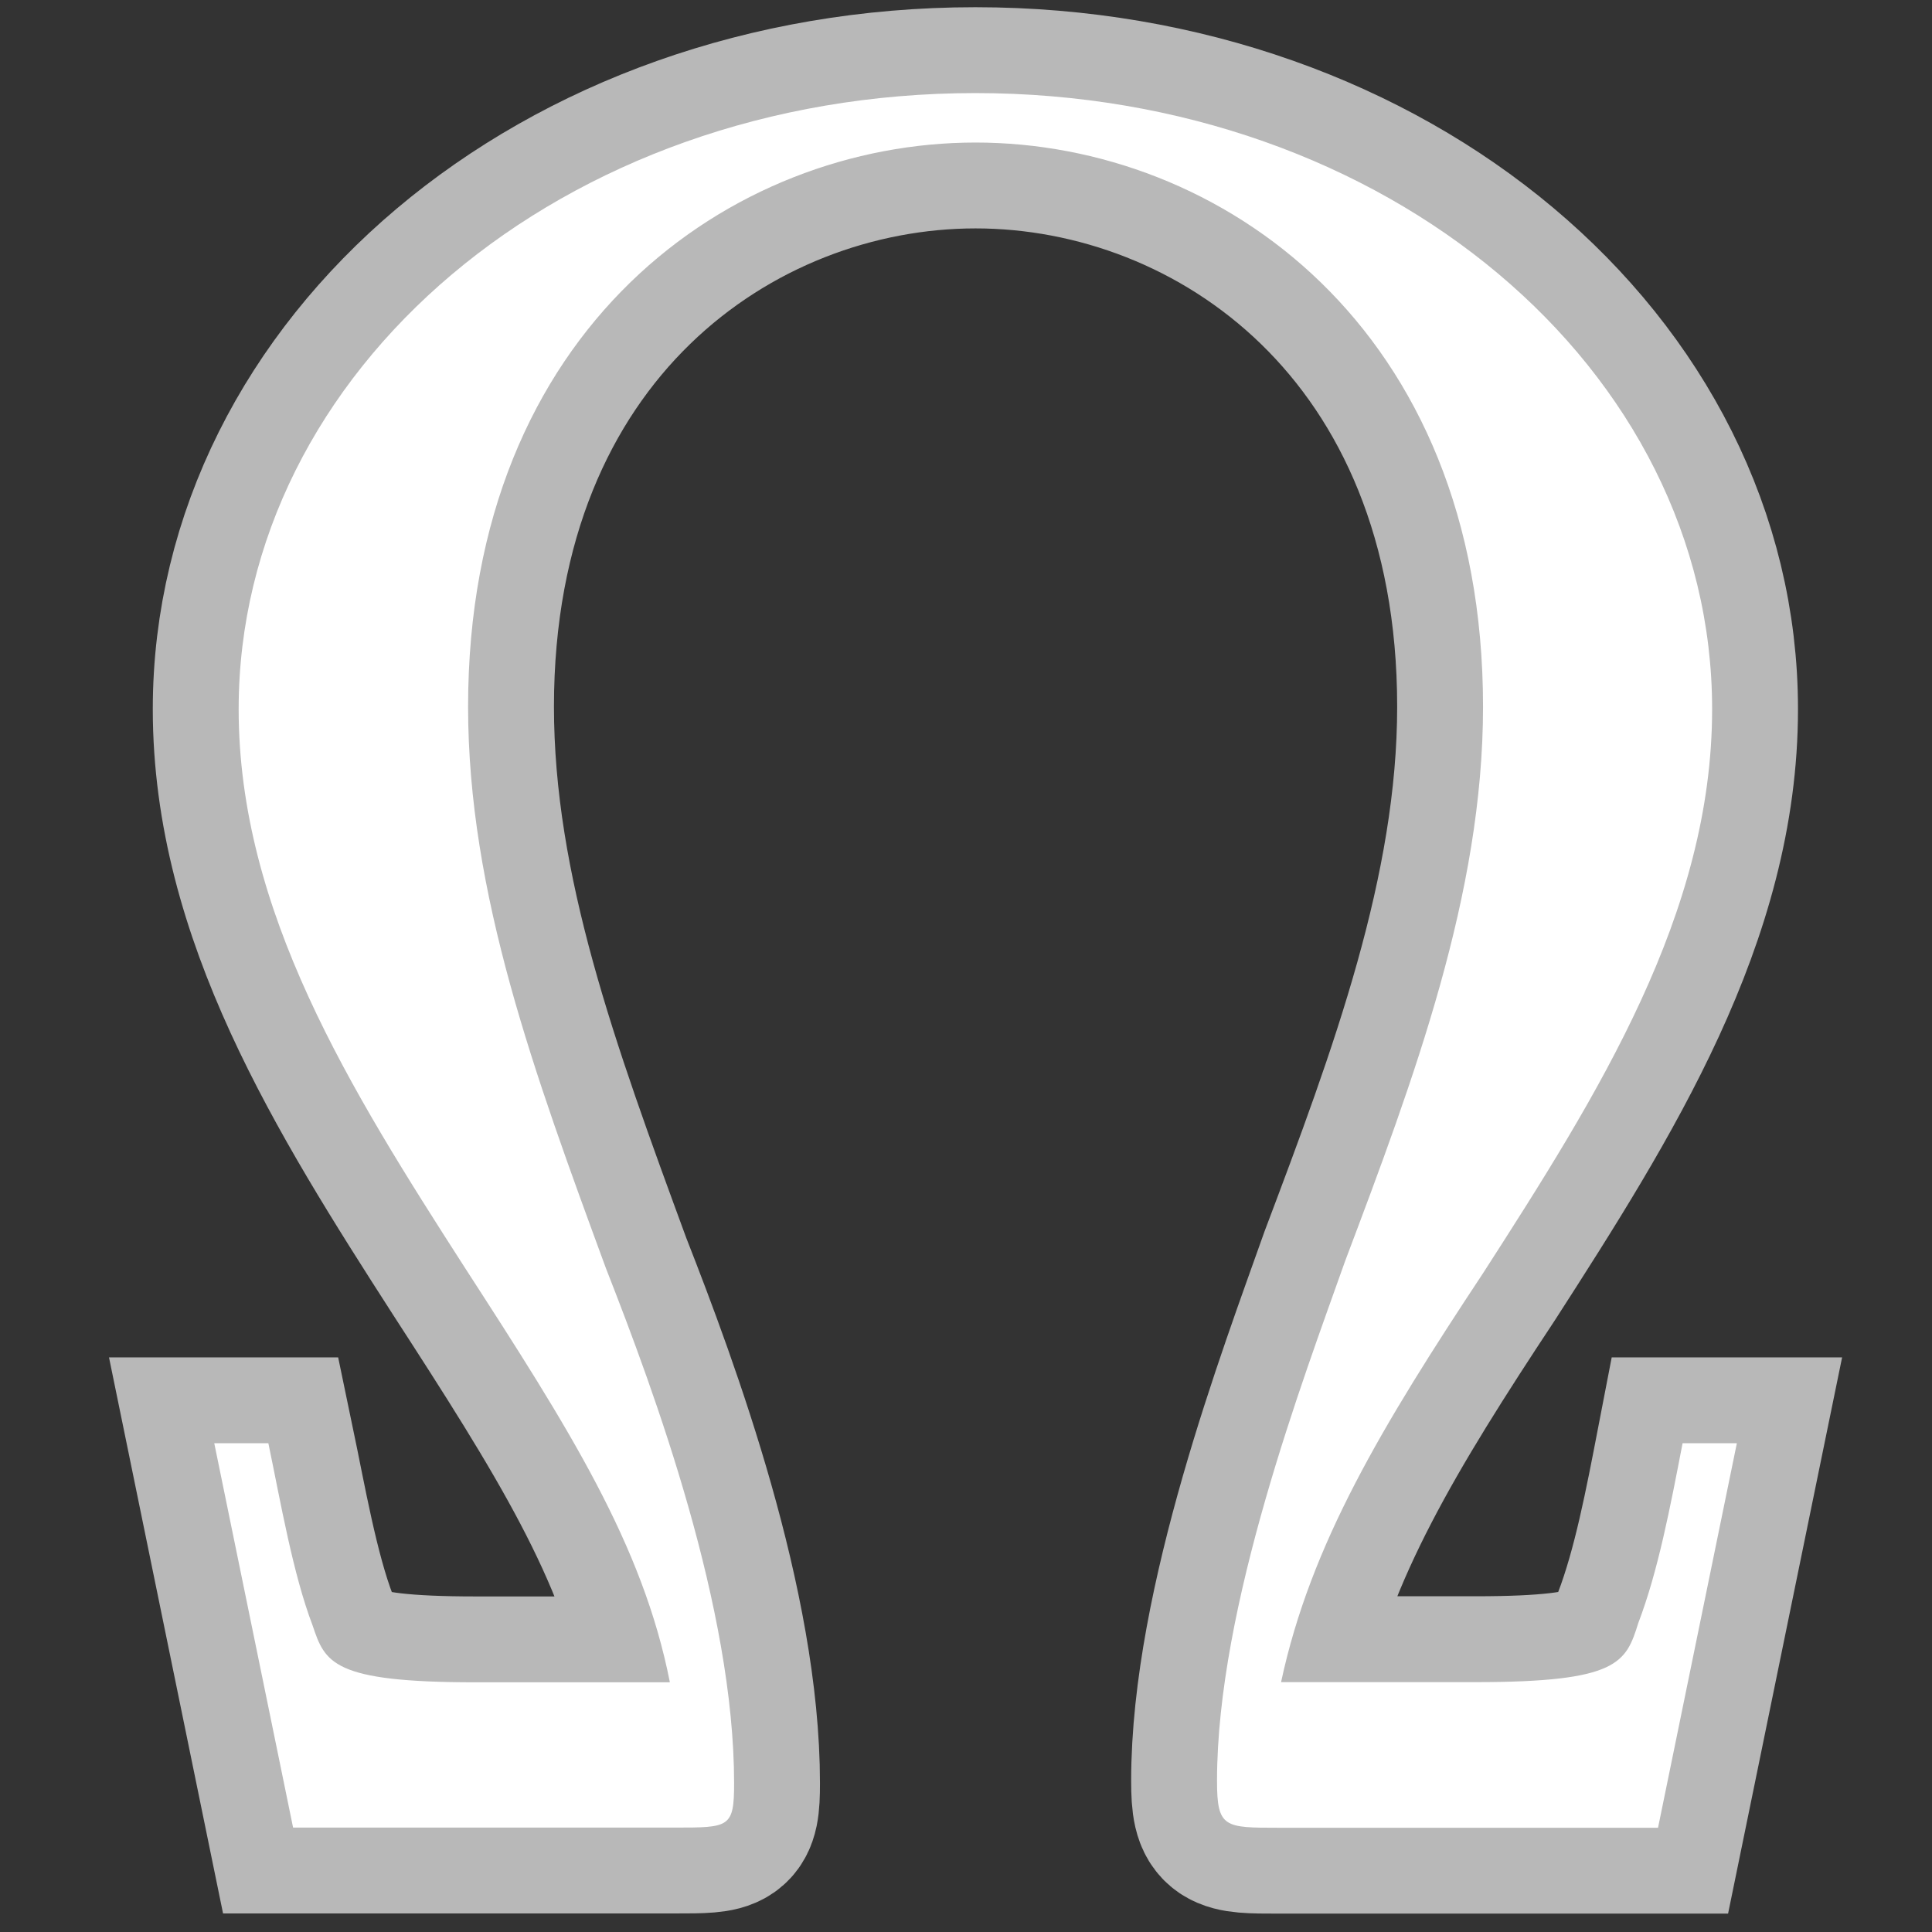 <?xml version="1.0" encoding="UTF-8" standalone="no"?>
<!-- This file was generated by dvisvgm 2.1.3 -->

<svg
   xmlns:dc="http://purl.org/dc/elements/1.1/"
   xmlns:cc="http://creativecommons.org/ns#"
   xmlns:rdf="http://www.w3.org/1999/02/22-rdf-syntax-ns#"
   xmlns:svg="http://www.w3.org/2000/svg"
   xmlns="http://www.w3.org/2000/svg"
   xmlns:sodipodi="http://sodipodi.sourceforge.net/DTD/sodipodi-0.dtd"
   xmlns:inkscape="http://www.inkscape.org/namespaces/inkscape"
   height="20"
   version="1.1"
   viewBox="40 62.924 13.5 13.5"
   width="20"
   id="svg5979"
   sodipodi:docname="_Omega.svg"
   inkscape:version="0.92.3 (2405546, 2018-03-11)">
  <rect x="40" y="62.924" width="13.5" height="13.5" fill="#333333" stroke="none"/>
  <sodipodi:namedview
     pagecolor="#ffffff"
     bordercolor="#666666"
     borderopacity="1"
     objecttolerance="10"
     gridtolerance="10"
     guidetolerance="10"
     inkscape:pageopacity="0"
     inkscape:pageshadow="2"
     inkscape:window-width="1920"
     inkscape:window-height="1130"
     id="namedview5981"
     showgrid="false"
     units="px"
     inkscape:zoom="18.055273"
     inkscape:cx="-5.698267"
     inkscape:cy="6.5354869"
     inkscape:window-x="0"
     inkscape:window-y="0"
     inkscape:window-maximized="1"
     inkscape:current-layer="svg5979" />
  <defs
     id="defs5974" />
  <g
     id="page1"
     transform="matrix(1.2,0,0,1.2,-7.26,-11.578)">
    <path
       d="m 49.497,70.489 h -0.316 c -0.072,0.373 -0.143,0.746 -0.258,1.047 -0.072,0.23 -0.115,0.344 -0.947,0.344 h -1.133 c 0.172,-0.803 0.588,-1.492 1.176,-2.381 0.674,-1.047 1.334,-2.095 1.334,-3.285 0,-1.98 -1.894,-3.587 -4.29,-3.587 -2.41,0 -4.29,1.621 -4.29,3.587 0,1.176 0.646,2.209 1.32,3.257 0.603,0.932 1.033,1.607 1.191,2.41 h -1.133 c -0.832,0 -0.875,-0.115 -0.947,-0.33 -0.115,-0.301 -0.186,-0.717 -0.258,-1.062 H 40.631 l 0.459,2.238 h 2.224 c 0.316,0 0.344,0 0.344,-0.258 0,-1.018 -0.459,-2.267 -0.746,-2.998 -0.416,-1.133 -0.803,-2.181 -0.803,-3.271 0,-2.209 1.535,-3.285 2.955,-3.285 1.42,0 2.955,1.076 2.955,3.285 0,1.09 -0.402,2.166 -0.803,3.228 -0.244,0.689 -0.746,2.009 -0.746,3.027 0,0.273 0.043,0.273 0.359,0.273 h 2.209 z"
       style="opacity:1;fill:#ffffff;fill-opacity:1;stroke:#ffffff;stroke-miterlimit:4;stroke-dasharray:none;stroke-opacity:0.65"
       id="path5976"
       inkscape:connector-curvature="0" />
  </g>
</svg>

